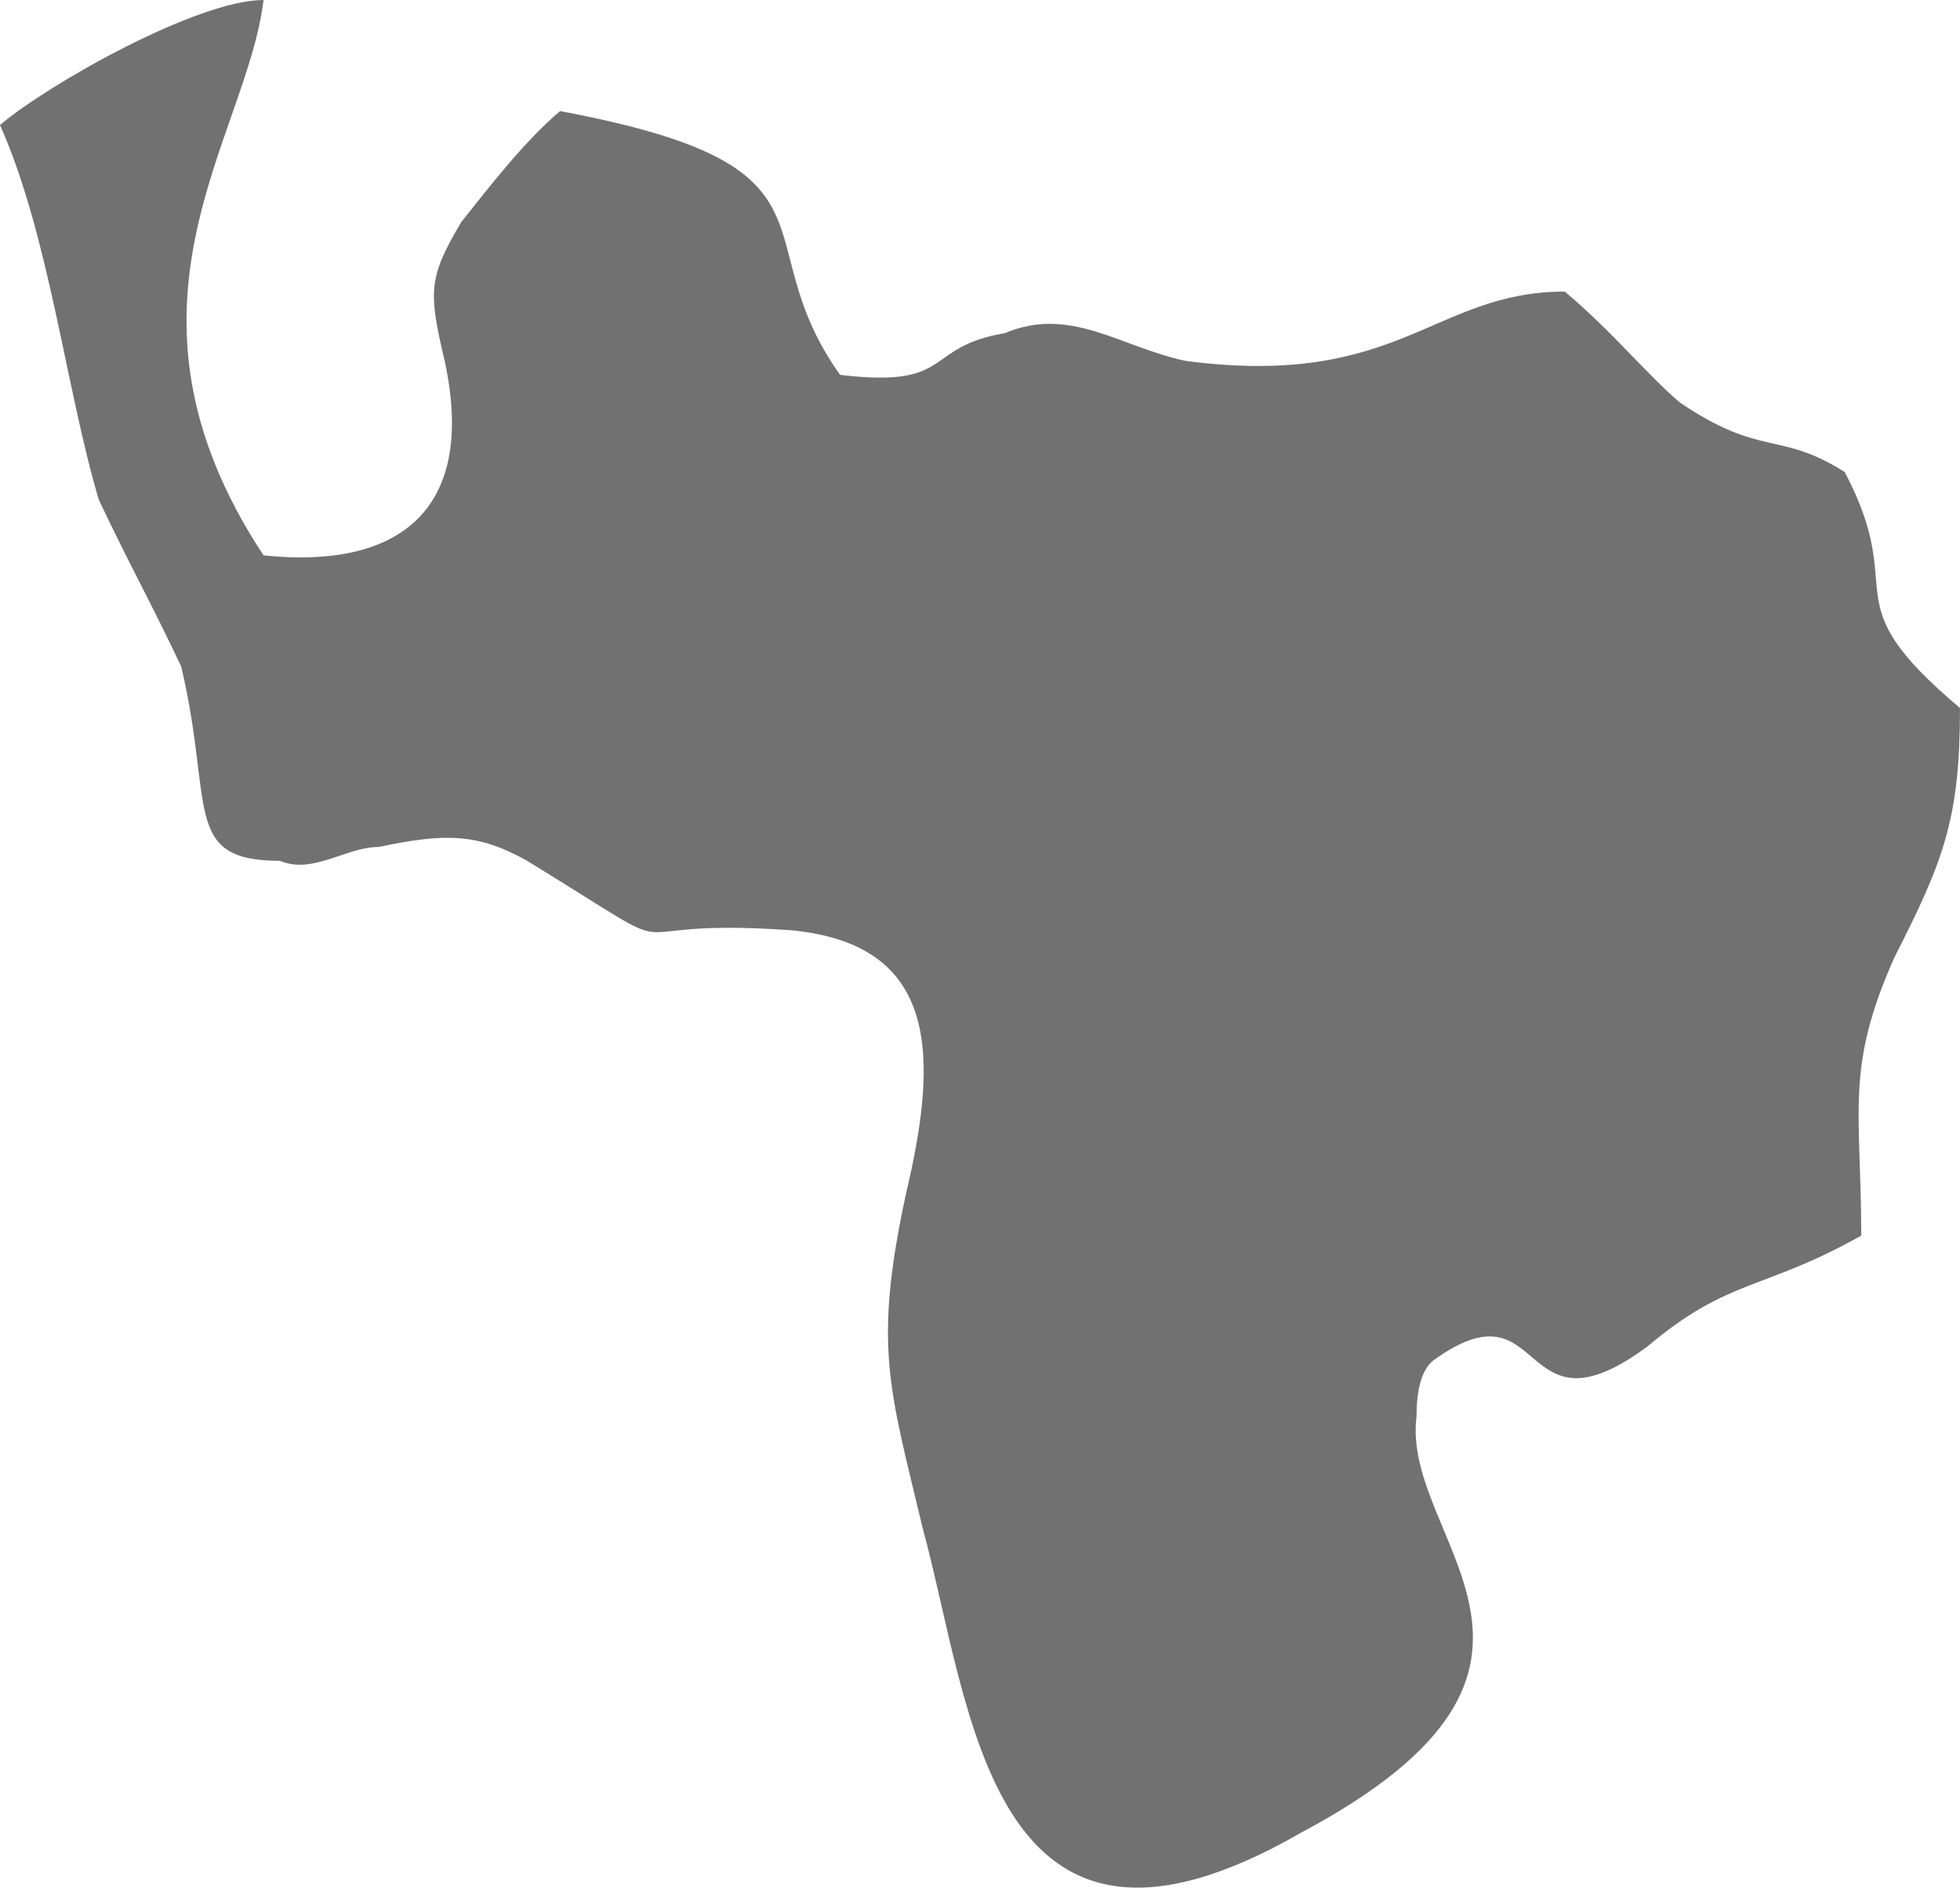 <?xml version="1.0" encoding="UTF-8"?>
<svg id="Capa_2" data-name="Capa 2" xmlns="http://www.w3.org/2000/svg" viewBox="0 0 164.97 158.87">
  <defs>
    <style>
      .cls-1 {
        fill: #717171;
        fill-rule: evenodd;
      }
    </style>
  </defs>
  <g id="Layer_1" data-name="Layer 1">
    <path class="cls-1" d="m22.18,46.74c-13.86-21.03-1.39-35.05,0-46.74C16.64,0,4.16,7.01,0,10.52c4.16,9.35,5.54,22.2,8.32,31.55,2.77,5.84,4.16,8.18,6.93,14.02,2.77,11.68,0,16.36,8.32,16.36,2.77,1.17,5.55-1.17,8.32-1.17,5.54-1.17,8.32-1.17,12.48,1.17,15.25,9.35,5.55,4.67,22.18,5.84,12.48,1.17,12.48,10.52,9.7,22.2-2.77,12.85-1.39,16.36,1.39,28.04,4.16,15.19,5.54,40.89,31.89,25.7,26.34-14.02,8.32-24.54,9.7-35.05q0-3.51,1.39-4.67c9.7-7.01,6.93,7.01,18.02-1.17,6.93-5.84,9.7-4.67,18.02-9.35,0-10.52-1.39-14.02,2.77-23.37,4.16-8.18,5.54-11.68,5.54-21.03-11.09-9.35-4.16-9.35-9.7-19.86-5.55-3.51-6.93-1.17-13.86-5.84-2.77-2.34-5.55-5.84-9.7-9.35-11.09,0-13.86,8.18-31.89,5.84-5.54-1.17-9.7-4.67-15.25-2.34-6.93,1.17-4.16,4.67-13.86,3.51-8.32-11.68,1.39-17.53-23.57-22.2-2.77,2.34-5.55,5.84-8.32,9.35-2.77,4.67-2.77,5.84-1.39,11.68,2.77,12.85-4.16,17.53-15.25,16.36Z"/>
  </g>
</svg>